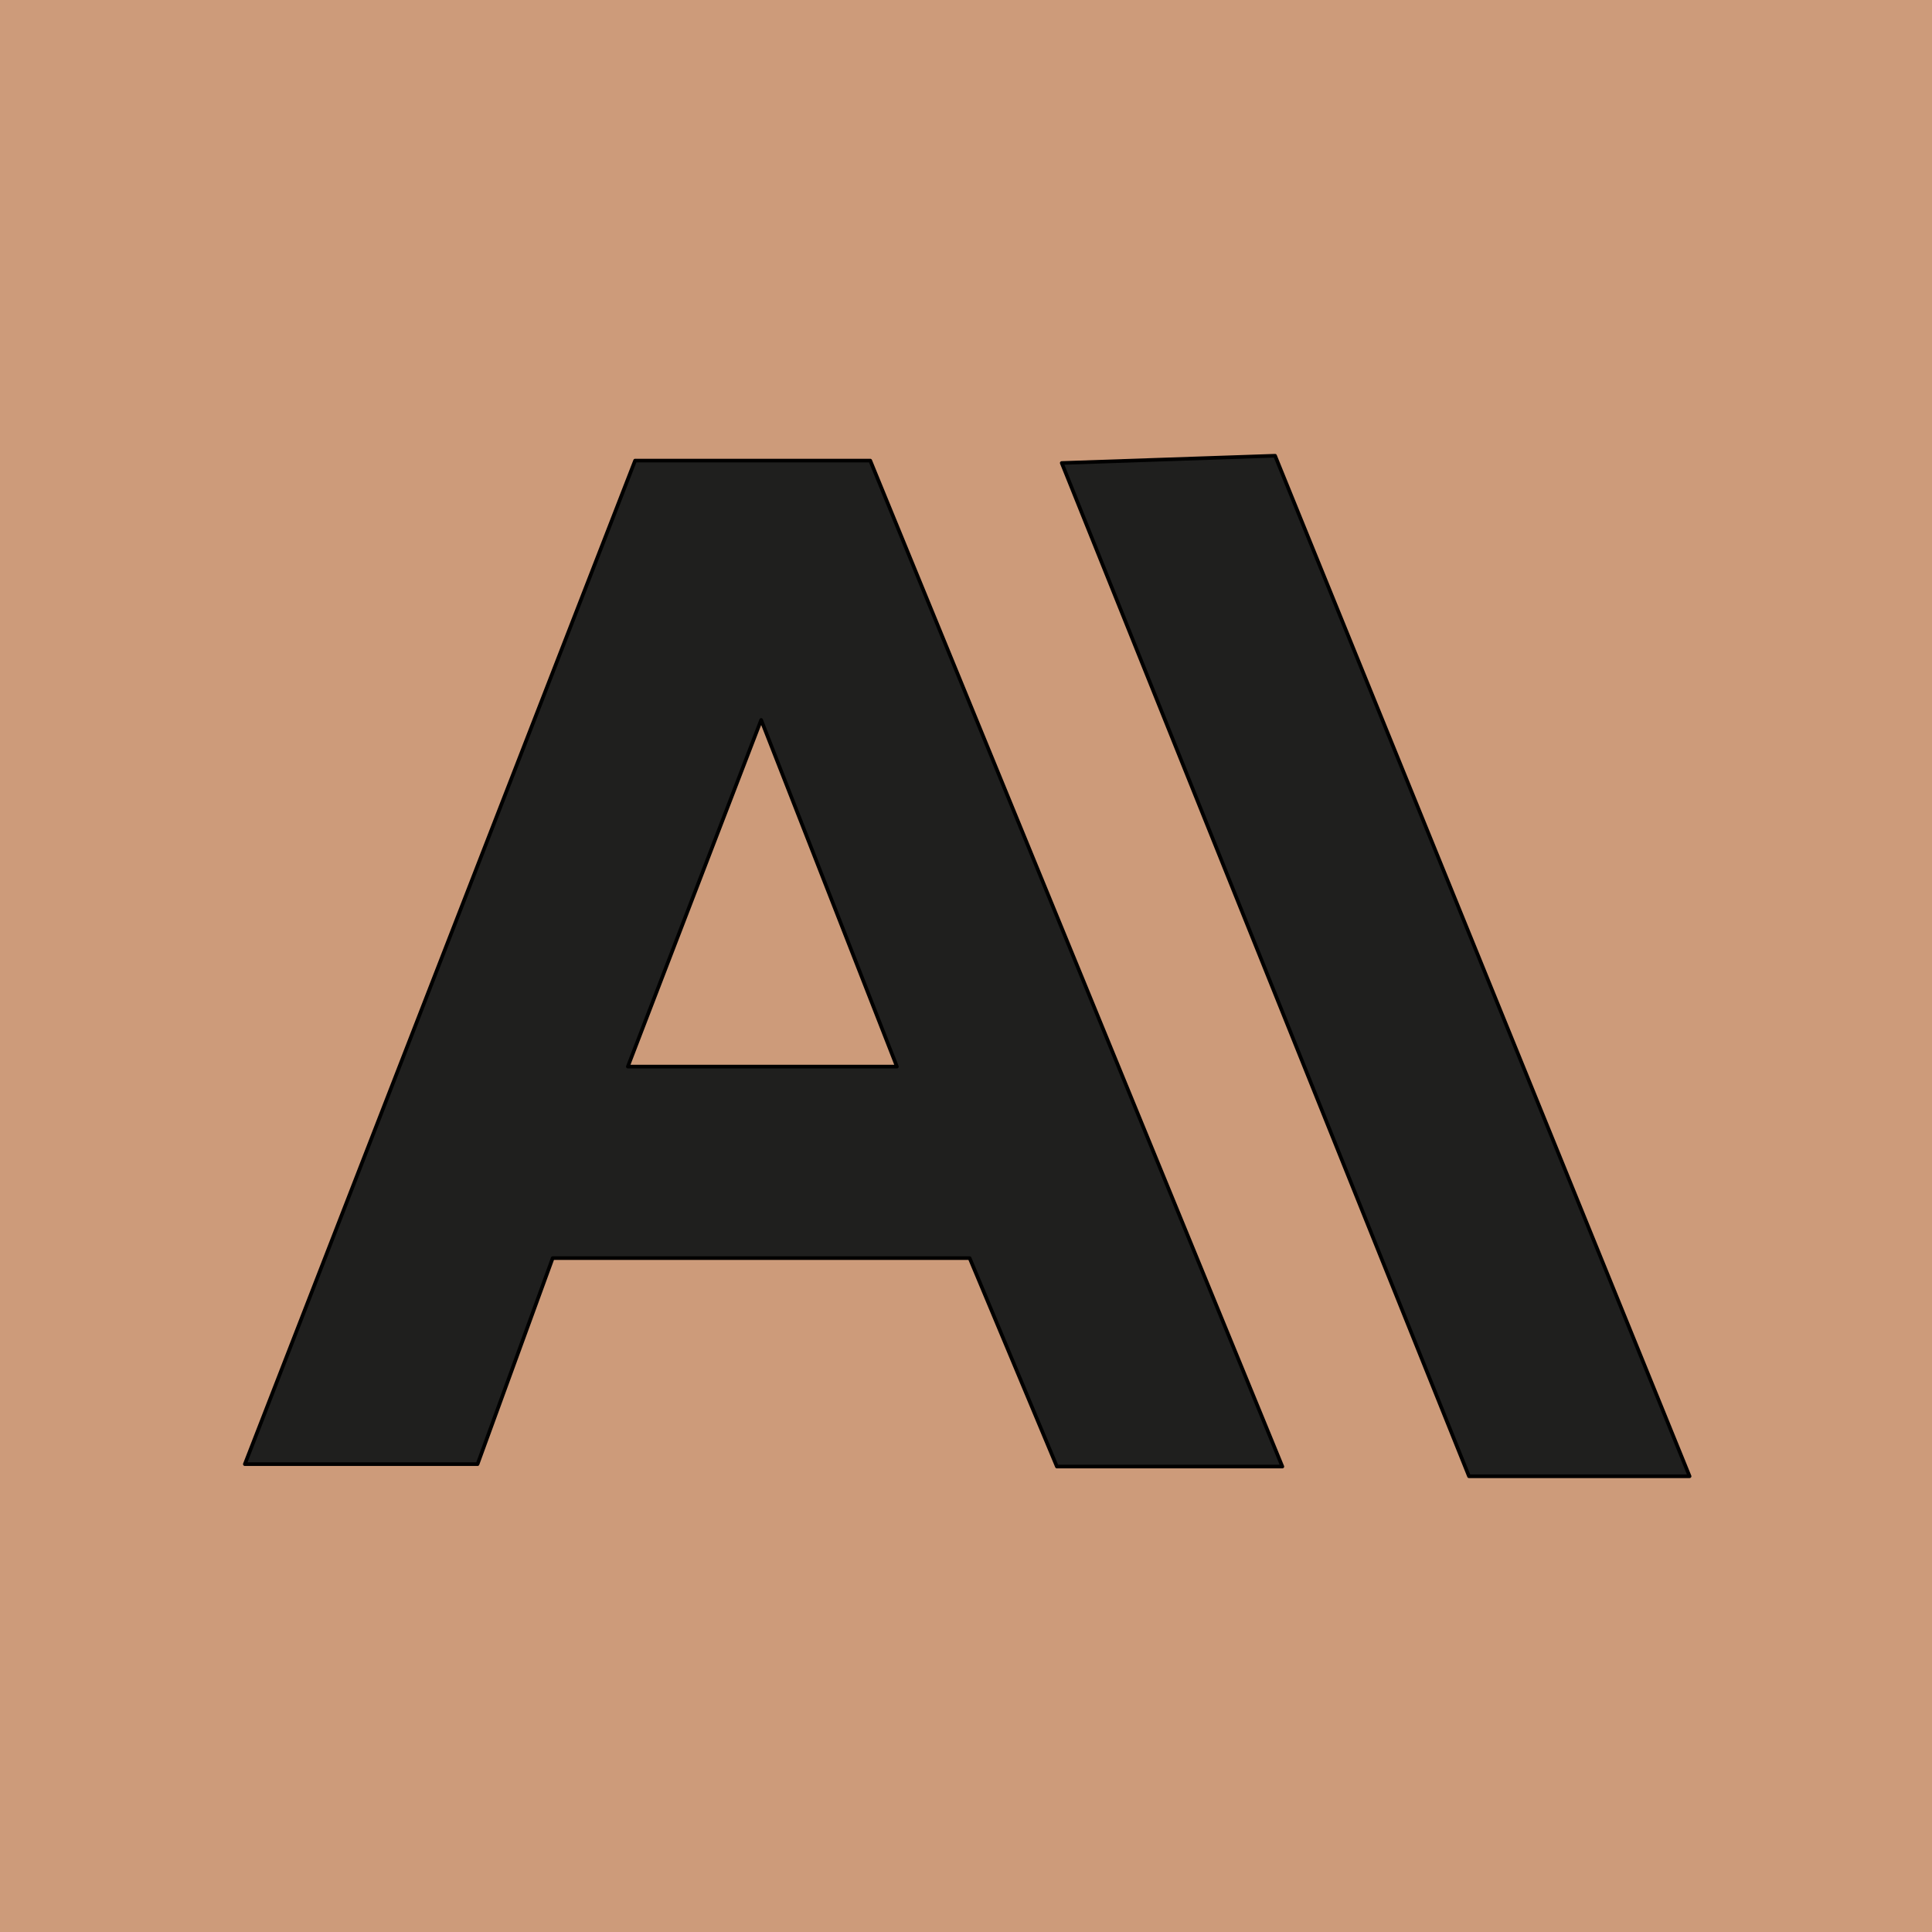 <?xml version="1.0" encoding="UTF-8" standalone="no"?>
<!-- Created with Inkscape (http://www.inkscape.org/) -->

<svg
   version="1.1"
   id="svg1"
   width="200"
   height="200"
   viewBox="0 0 200 200"
   sodipodi:docname="claude.svg"
   inkscape:version="1.3 (0e150ed6c4, 2023-07-21)"
   xmlns:inkscape="http://www.inkscape.org/namespaces/inkscape"
   xmlns:sodipodi="http://sodipodi.sourceforge.net/DTD/sodipodi-0.dtd"
   xmlns="http://www.w3.org/2000/svg"
   xmlns:svg="http://www.w3.org/2000/svg">
  <defs
     id="defs1" />
  <sodipodi:namedview
     id="namedview1"
     pagecolor="#ffffff"
     bordercolor="#000000"
     borderopacity="0.25"
     inkscape:showpageshadow="2"
     inkscape:pageopacity="0.0"
     inkscape:pagecheckerboard="0"
     inkscape:deskcolor="#d1d1d1"
     inkscape:zoom="2.8178205"
     inkscape:cx="94.576641"
     inkscape:cy="106.99759"
     inkscape:window-width="1920"
     inkscape:window-height="1017"
     inkscape:window-x="-8"
     inkscape:window-y="-8"
     inkscape:window-maximized="1"
     inkscape:current-layer="g1" />
  <g
     inkscape:groupmode="layer"
     inkscape:label="Image"
     id="g1">
    <rect
       style="fill:#cd9b7a;fill-opacity:1;stroke:#000000;stroke-width:0.378;stroke-linejoin:round;paint-order:markers stroke fill"
       id="rect2"
       width="231.03"
       height="224.287"
       x="-24.487"
       y="-12.066" />
    <path
       id="path1"
       style="fill:#1f1f1e;stroke:#000000;stroke-width:0.378;stroke-linejoin:round;paint-order:markers stroke fill;fill-opacity:1"
       d="M 65.746 47.68 L 25.346 151.568 L 49.436 151.568 L 57.215 130.238 L 100.377 130.238 L 109.41 151.818 L 132.748 151.818 L 90.088 47.68 L 65.746 47.68 z M 78.795 74.529 L 92.848 110.414 L 64.994 110.414 L 78.795 74.529 z " />
    <path
       style="fill:#1f1f1e;fill-opacity:1;stroke:#000000;stroke-width:0.378;stroke-linejoin:round;paint-order:markers stroke fill"
       d="M 109.912,47.93 152.07,152.823 H 174.906 L 131.995,47.177 Z"
       id="path2" />
  </g>
</svg>

